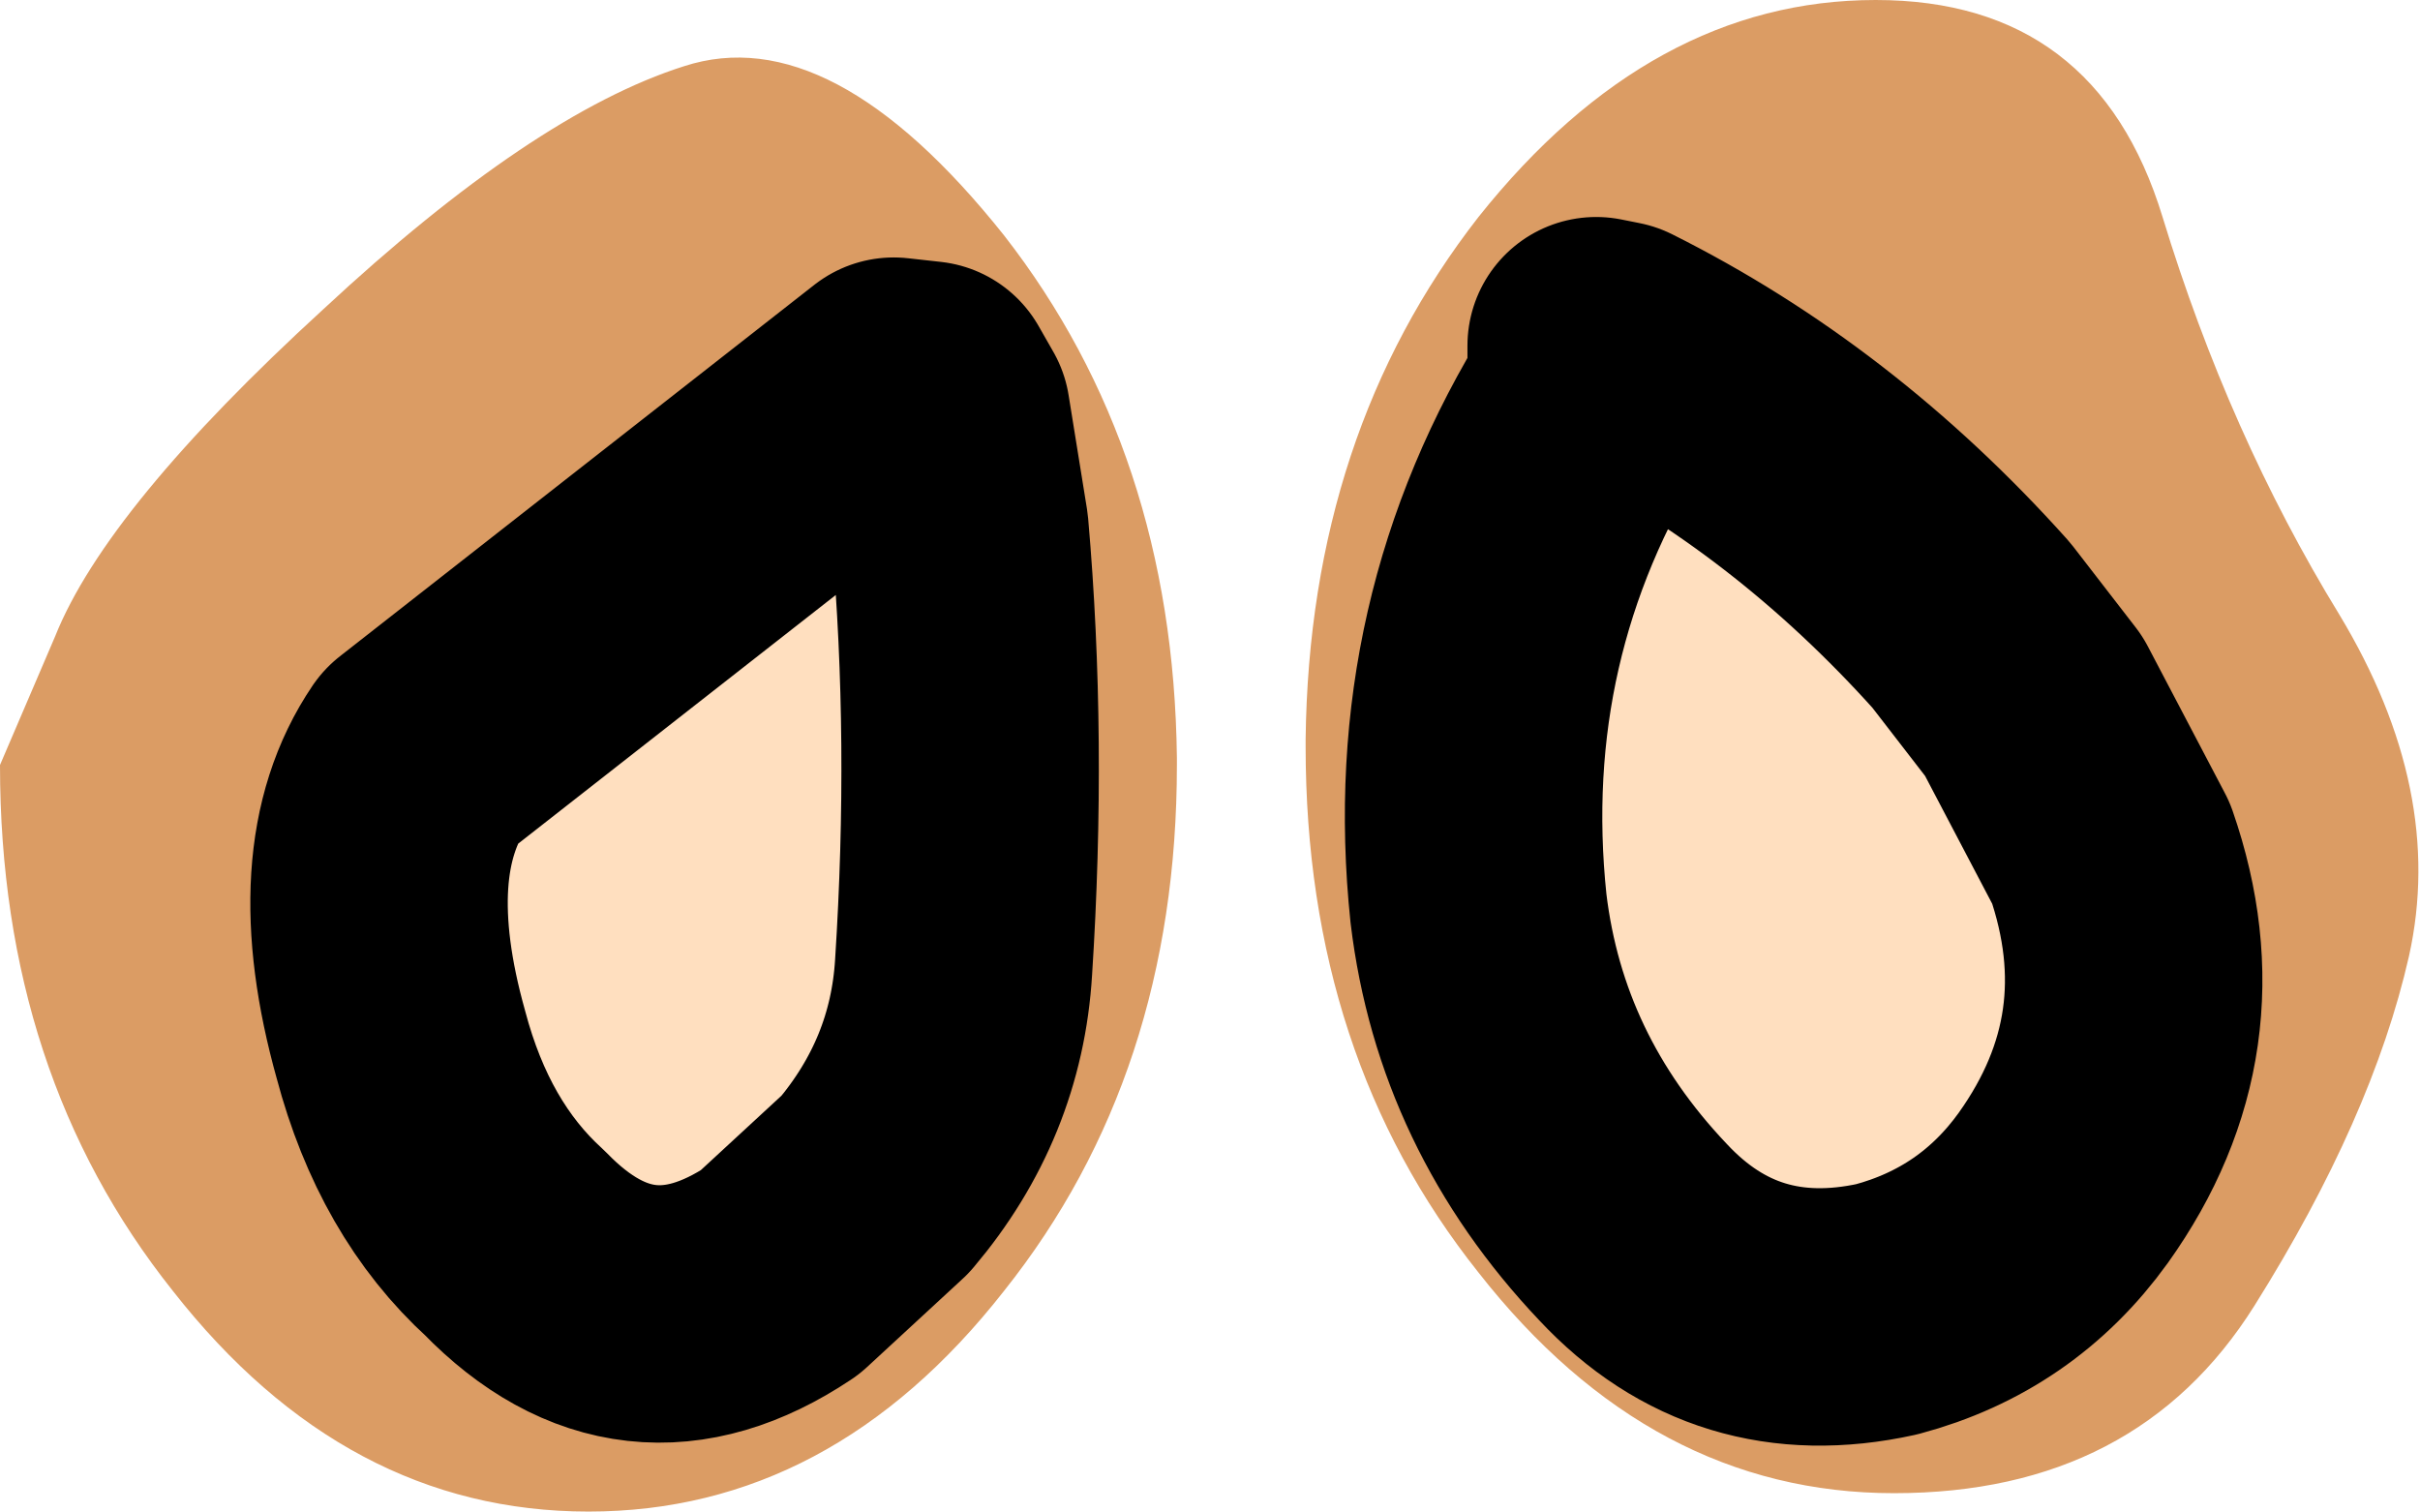 <?xml version="1.0" encoding="UTF-8" standalone="no"?>
<svg xmlns:ffdec="https://www.free-decompiler.com/flash" xmlns:xlink="http://www.w3.org/1999/xlink" ffdec:objectType="shape" height="20.55px" width="32.9px" xmlns="http://www.w3.org/2000/svg">
  <g transform="matrix(1.0, 0.0, 0.0, 1.0, 15.4, 9.6)">
    <path d="M10.1 -9.6 Q13.1 -9.6 14.0 -6.65 14.9 -3.7 16.4 -1.25 17.85 1.15 17.35 3.4 16.85 5.6 15.25 8.15 13.65 10.7 10.35 10.7 7.05 10.7 4.7 7.7 2.35 4.75 2.35 0.55 L2.35 0.45 Q2.4 -3.7 4.7 -6.65 7.05 -9.6 10.1 -9.6 M6.55 -4.85 L6.3 -4.9 6.3 -4.25 Q4.3 -1.05 4.7 2.75 5.0 5.25 6.8 7.15 8.2 8.65 10.25 8.2 11.75 7.8 12.65 6.55 14.15 4.45 13.3 2.0 L12.25 0.0 11.4 -1.1 Q9.25 -3.5 6.55 -4.85 M0.6 0.8 Q0.6 5.0 -1.75 7.95 -4.1 10.95 -7.4 10.95 -10.7 10.95 -13.05 7.95 -15.4 5.0 -15.4 0.8 L-14.65 -0.95 Q-13.95 -2.7 -11.0 -5.4 -8.15 -8.05 -6.1 -8.7 -4.1 -9.35 -1.75 -6.4 0.55 -3.45 0.6 0.7 L0.6 0.8 M-2.6 -3.95 L-2.8 -4.3 -3.25 -4.35 -9.7 0.7 Q-10.65 2.1 -9.95 4.6 -9.5 6.3 -8.4 7.3 -6.75 9.0 -4.8 7.7 L-3.5 6.5 Q-2.4 5.2 -2.3 3.55 -2.1 0.45 -2.35 -2.4 L-2.6 -3.95" fill="#db9c64" fill-rule="evenodd" stroke="none"/>
    <path d="M6.55 -4.85 Q9.25 -3.5 11.4 -1.1 L12.25 0.0 13.3 2.0 Q14.15 4.45 12.65 6.55 11.75 7.8 10.25 8.2 8.2 8.65 6.8 7.15 5.0 5.25 4.7 2.75 4.3 -1.05 6.3 -4.25 L6.3 -4.9 6.55 -4.85 M-2.6 -3.95 L-2.35 -2.4 Q-2.1 0.45 -2.3 3.55 -2.4 5.2 -3.5 6.5 L-4.8 7.7 Q-6.75 9.0 -8.4 7.3 -9.5 6.3 -9.95 4.6 -10.65 2.1 -9.7 0.7 L-3.25 -4.35 -2.8 -4.3 -2.6 -3.95" fill="#ffdfbf" fill-rule="evenodd" stroke="none"/>
    <path d="M6.55 -4.85 L6.3 -4.9 6.3 -4.25 Q4.3 -1.05 4.7 2.75 5.0 5.25 6.8 7.15 8.2 8.65 10.25 8.2 11.75 7.8 12.65 6.55 14.15 4.45 13.3 2.0 L12.25 0.0 11.4 -1.1 Q9.25 -3.5 6.55 -4.85 M-2.6 -3.95 L-2.8 -4.3 -3.25 -4.35 -9.7 0.7 Q-10.65 2.1 -9.95 4.6 -9.5 6.3 -8.4 7.3 -6.75 9.0 -4.8 7.7 L-3.5 6.5 Q-2.4 5.2 -2.3 3.55 -2.1 0.45 -2.35 -2.4 L-2.6 -3.95 Z" fill="none" stroke="#000000" stroke-linecap="round" stroke-linejoin="round" stroke-width="3.5"/>
  </g>
</svg>
